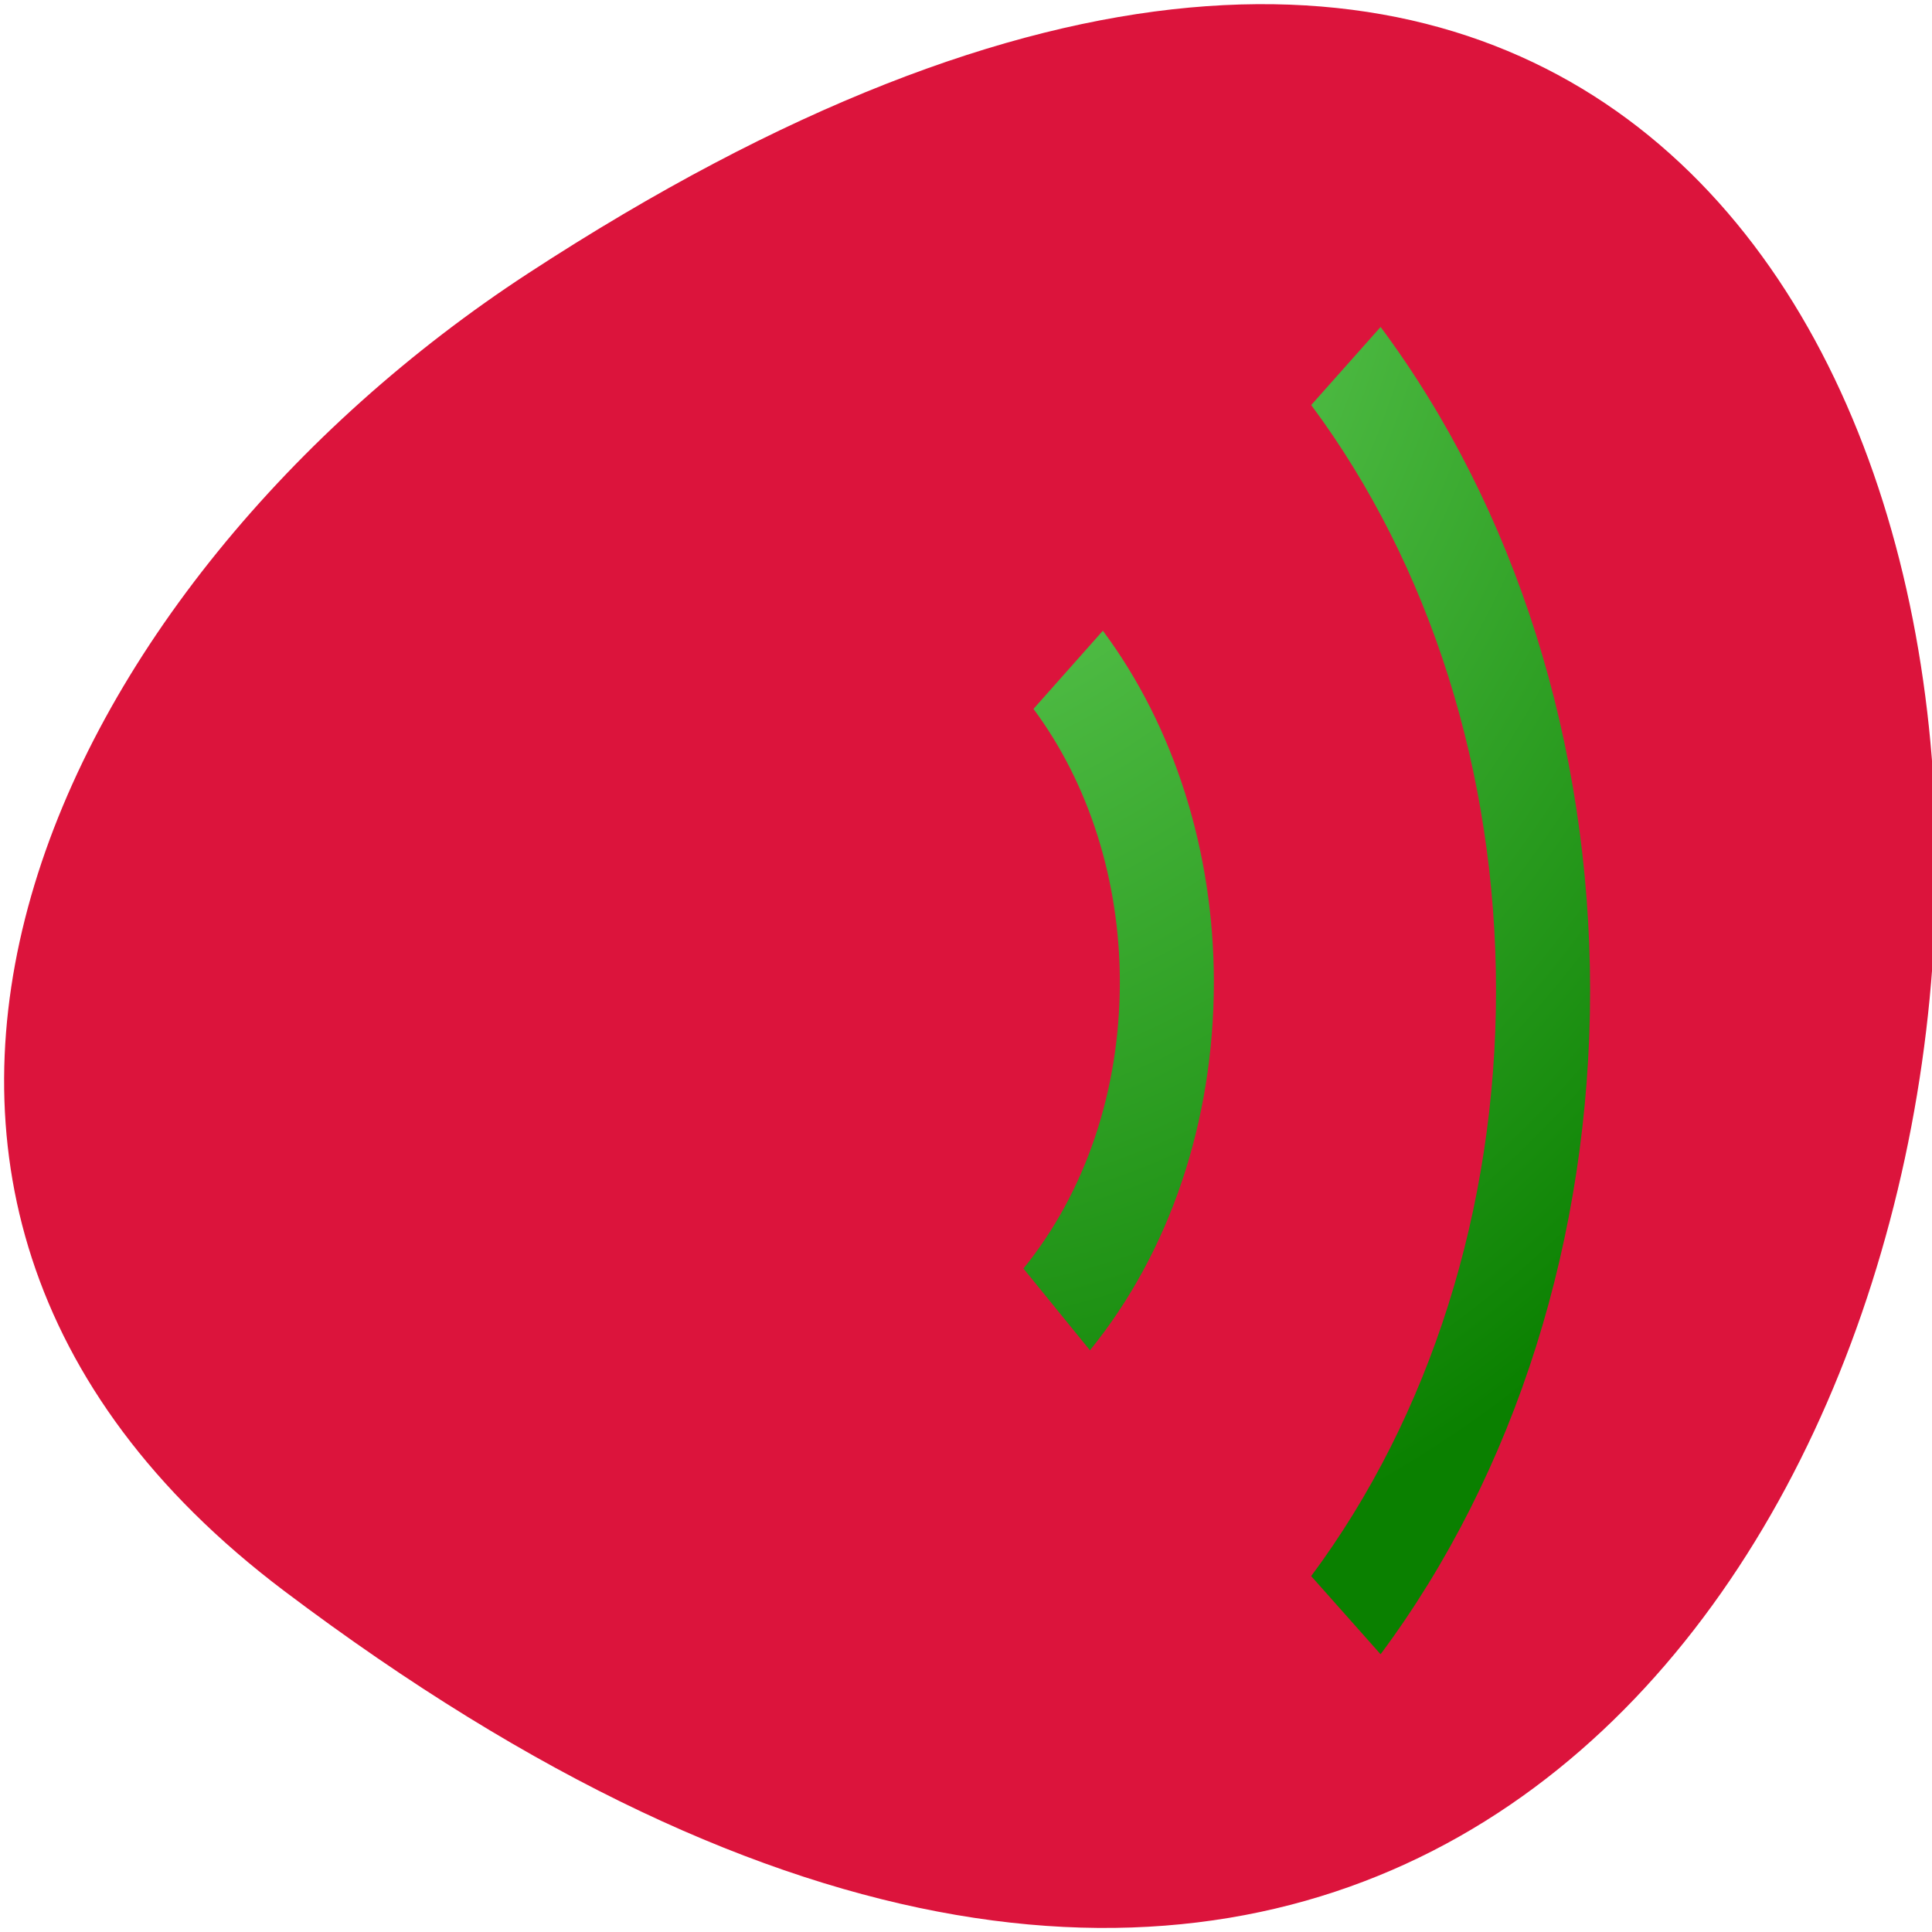 <svg xmlns="http://www.w3.org/2000/svg" xmlns:xlink="http://www.w3.org/1999/xlink" viewBox="0 0 256 256"><defs><radialGradient xlink:href="#0" id="3" gradientUnits="userSpaceOnUse" cx="60" cy="25" r="66"/><radialGradient xlink:href="#0" id="4" gradientUnits="userSpaceOnUse" cx="60" cy="25" r="66"/><radialGradient xlink:href="#0" id="2" gradientUnits="userSpaceOnUse" cx="60" cy="25" r="66"/><radialGradient gradientUnits="userSpaceOnUse" r="66" cy="25" cx="60" id="0" xlink:href="#1"/><radialGradient gradientUnits="userSpaceOnUse" r="66" cy="25" cx="60" id="1"><stop stop-color="#77de6c"/><stop offset="1" stop-color="#0a8000"/></radialGradient></defs><g transform="translate(0 -796.36)"><path d="m 37.672 1007.18 c 266.38 200.97 304.22 -352.09 32.31 -174.6 -61.991 40.462 -102.86 121.38 -32.31 174.6 z" fill="#dc143c" color="#000"/><g transform="matrix(2.439 0 0 3 -30.766 738.62)"><path d="m 68.761 50.559 c 3.02 3.303 4.692 7.591 4.692 12.07 0 4.778 -1.861 9.269 -5.238 12.647 l 3.613 3.611 c 4.342 -4.342 6.733 -10.117 6.733 -16.259 0 -5.764 -2.142 -11.276 -6.03 -15.523 l -3.768 3.451 z" fill="url(#2)"/><path d="m 76.306,44.035 c 4.751,5.19 7.364,11.925 7.364,18.965 0,7.041 -2.613,13.775 -7.362,18.965 l 3.769,3.449 C 85.69,79.281 88.779,71.32 88.779,63 c 0,-8.32 -3.089,-16.281 -8.703,-22.415 l -3.77,3.45 z" fill="url(#4)"/><path d="M 83.849,37.137 C 90.323,44.215 93.89,53.399 93.89,63 c 0,9.602 -3.566,18.785 -10.043,25.861 l 3.771,3.451 C 94.958,84.291 99,73.881 99,63 99,52.119 94.958,41.709 87.619,33.688 l -3.77,3.449 z" fill="url(#3)"/><path d="m 52.605 44.812 l -8.342 8.646 h -6.465 v 1.143 h -2.811 v -1.143 h -3.944 c -1.13 0 -2.044 0.915 -2.044 2.043 v 14.994 c 0 1.131 0.914 2.043 2.044 2.043 h 3.944 v -1.141 h 2.811 v 1.141 h 6.467 l 8.34 8.648 c 0.578 0.598 2.236 0.475 2.236 0.475 v -37.32 c 0.001 0 -1.657 -0.124 -2.236 0.475 z" fill="url(#0)"/></g></g></svg>